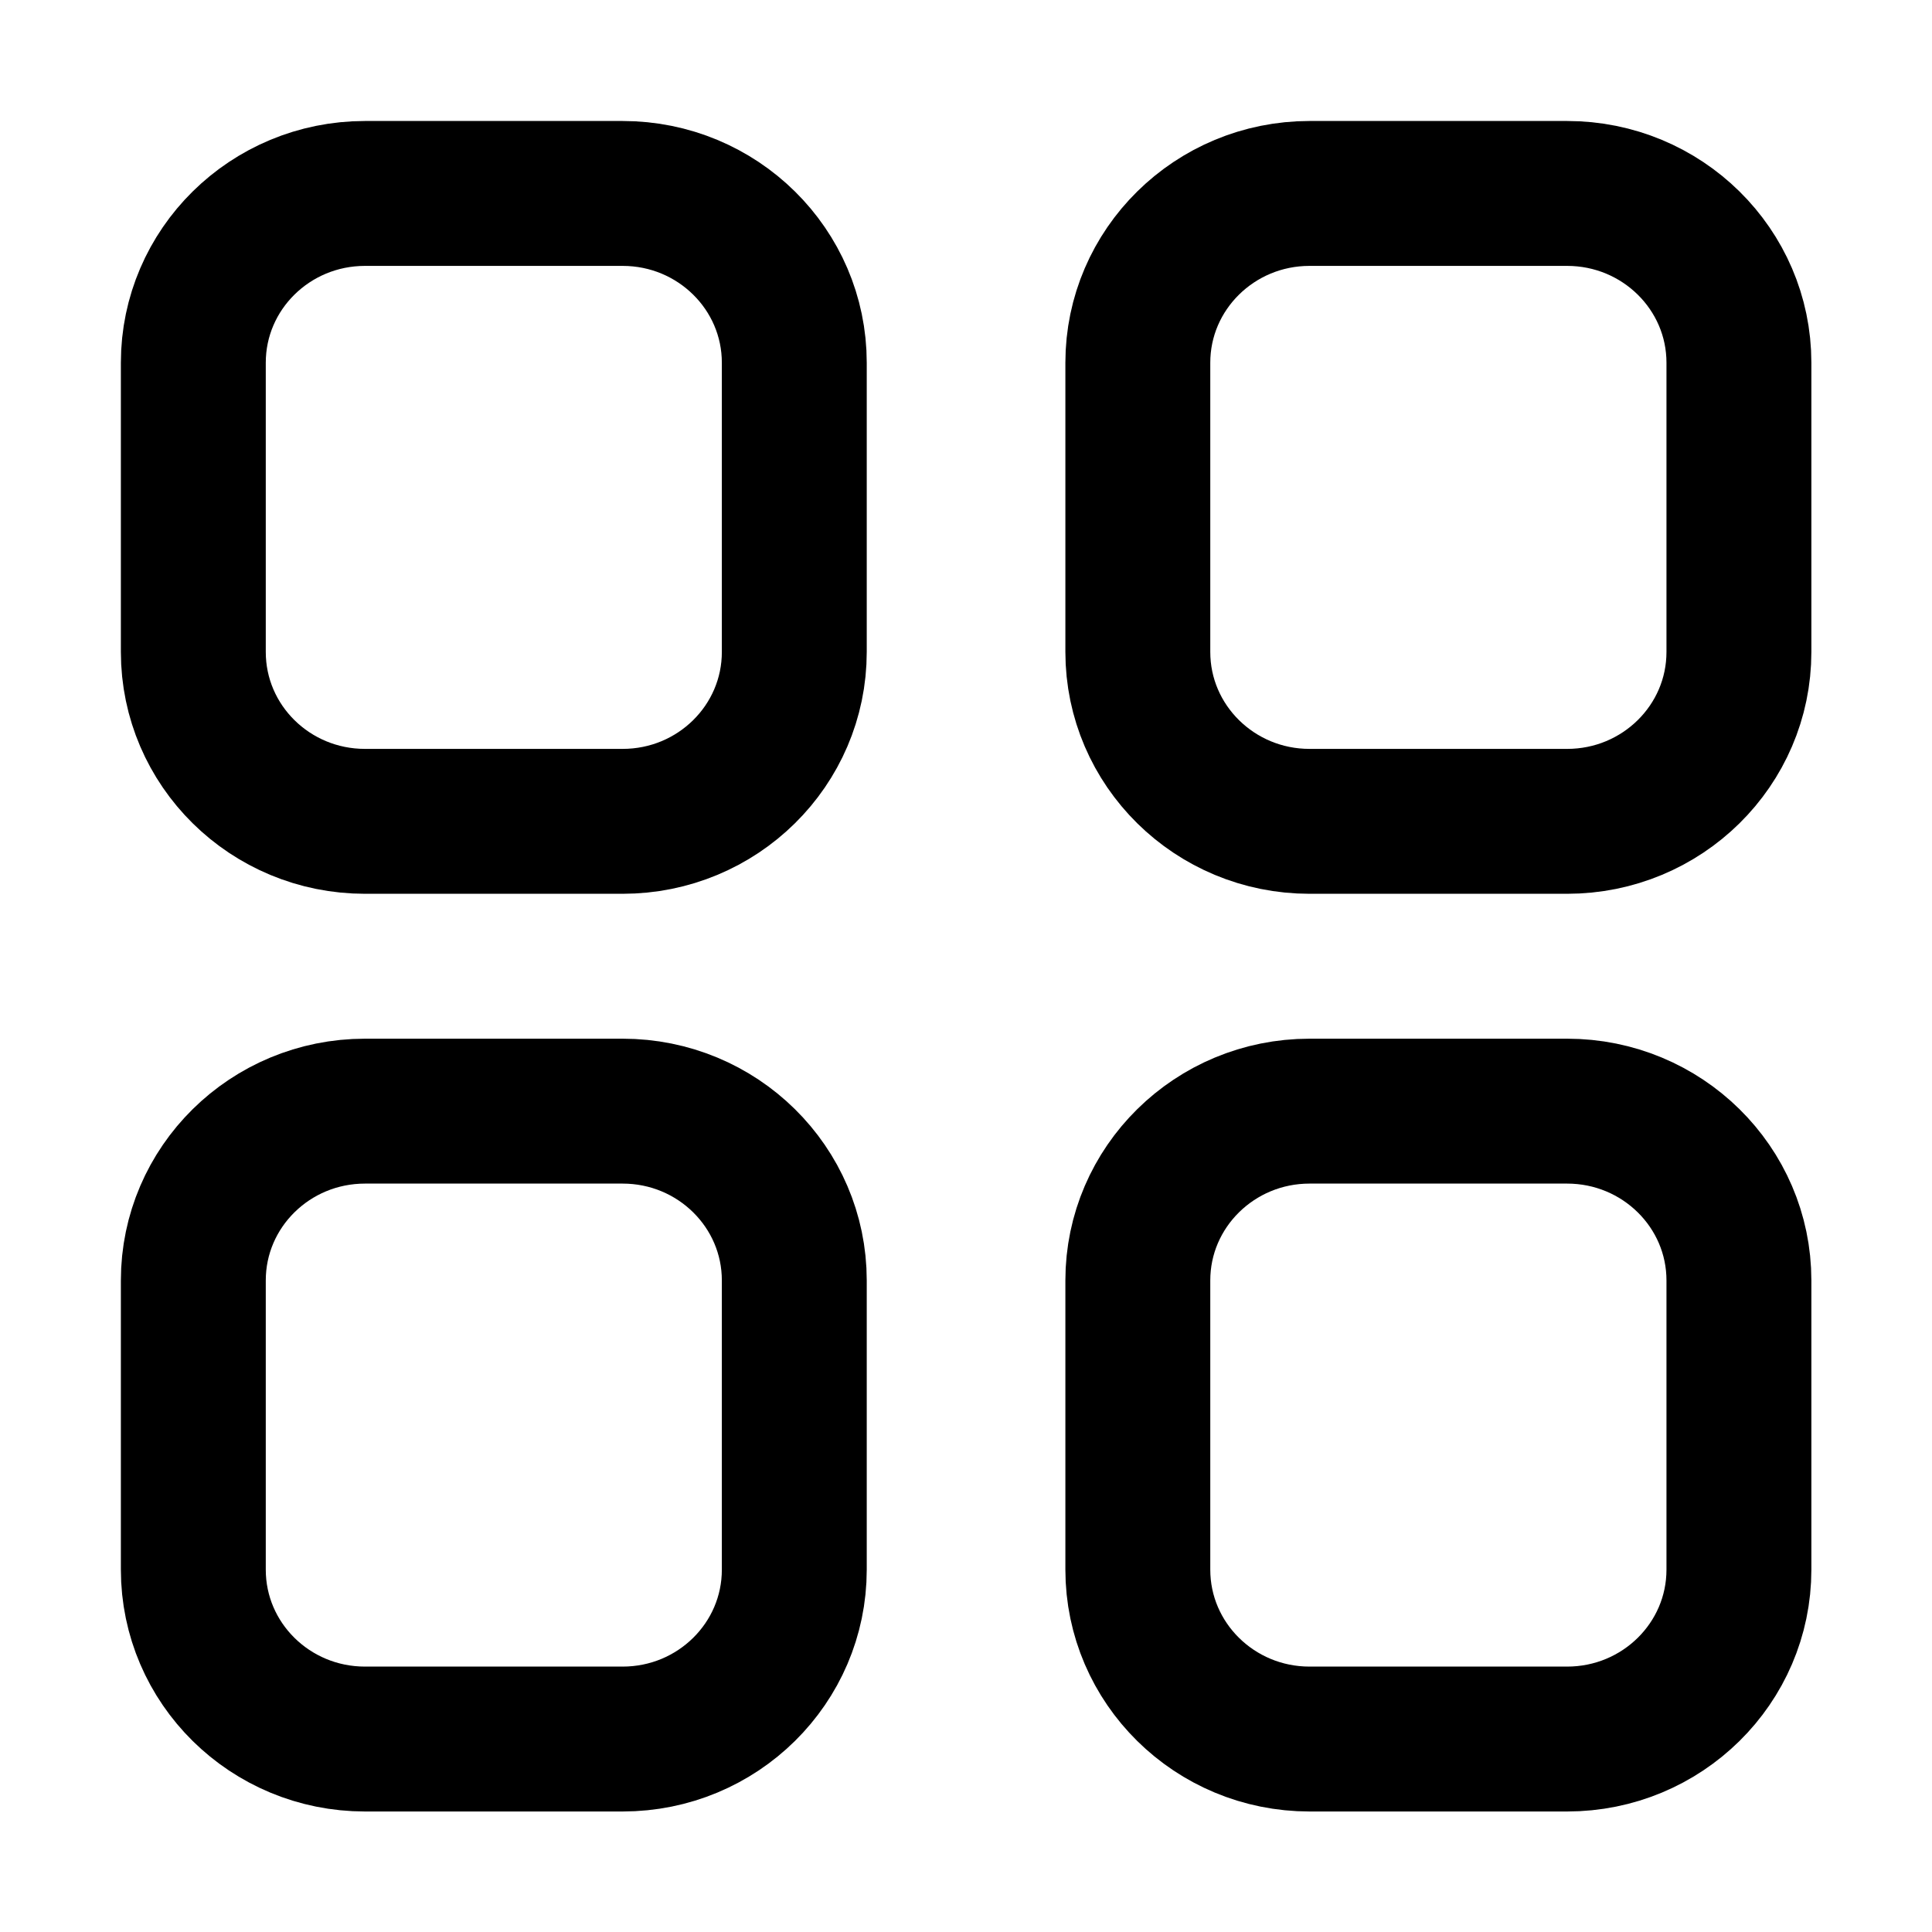 <svg width="16" height="16" viewBox="0 0 16 16" fill="none" xmlns="http://www.w3.org/2000/svg">
    <path d="M12.978 1.602C13.764 1.602 14.401 2.23 14.401 3.004L14.401 5.399C14.401 6.174 13.764 6.802 12.978 6.802H10.845C10.06 6.802 9.423 6.174 9.423 5.399L9.423 3.004C9.423 2.23 10.06 1.602 10.845 1.602L12.978 1.602Z" stroke="black" stroke-width="1.2" stroke-linecap="round" stroke-linejoin="round"/>
    <path d="M3.023 1.602C2.237 1.602 1.601 2.23 1.601 3.004L1.601 5.399C1.601 6.174 2.237 6.802 3.023 6.802H5.156C5.942 6.802 6.578 6.174 6.578 5.399L6.578 3.004C6.578 2.23 5.942 1.602 5.156 1.602L3.023 1.602Z" stroke="black" stroke-width="1.2" stroke-linecap="round" stroke-linejoin="round"/>
    <path d="M12.978 9.202C13.764 9.202 14.401 9.83 14.401 10.604V12.999C14.401 13.774 13.764 14.402 12.978 14.402H10.845C10.06 14.402 9.423 13.774 9.423 12.999L9.423 10.604C9.423 9.83 10.06 9.202 10.845 9.202H12.978Z" stroke="black" stroke-width="1.2" stroke-linecap="round" stroke-linejoin="round"/>
    <path d="M3.023 9.202C2.237 9.202 1.601 9.83 1.601 10.604L1.601 12.999C1.601 13.774 2.237 14.402 3.023 14.402H5.156C5.942 14.402 6.578 13.774 6.578 12.999L6.578 10.604C6.578 9.83 5.942 9.202 5.156 9.202H3.023Z" stroke="black" stroke-width="1.2" stroke-linecap="round" stroke-linejoin="round"/>
</svg>
